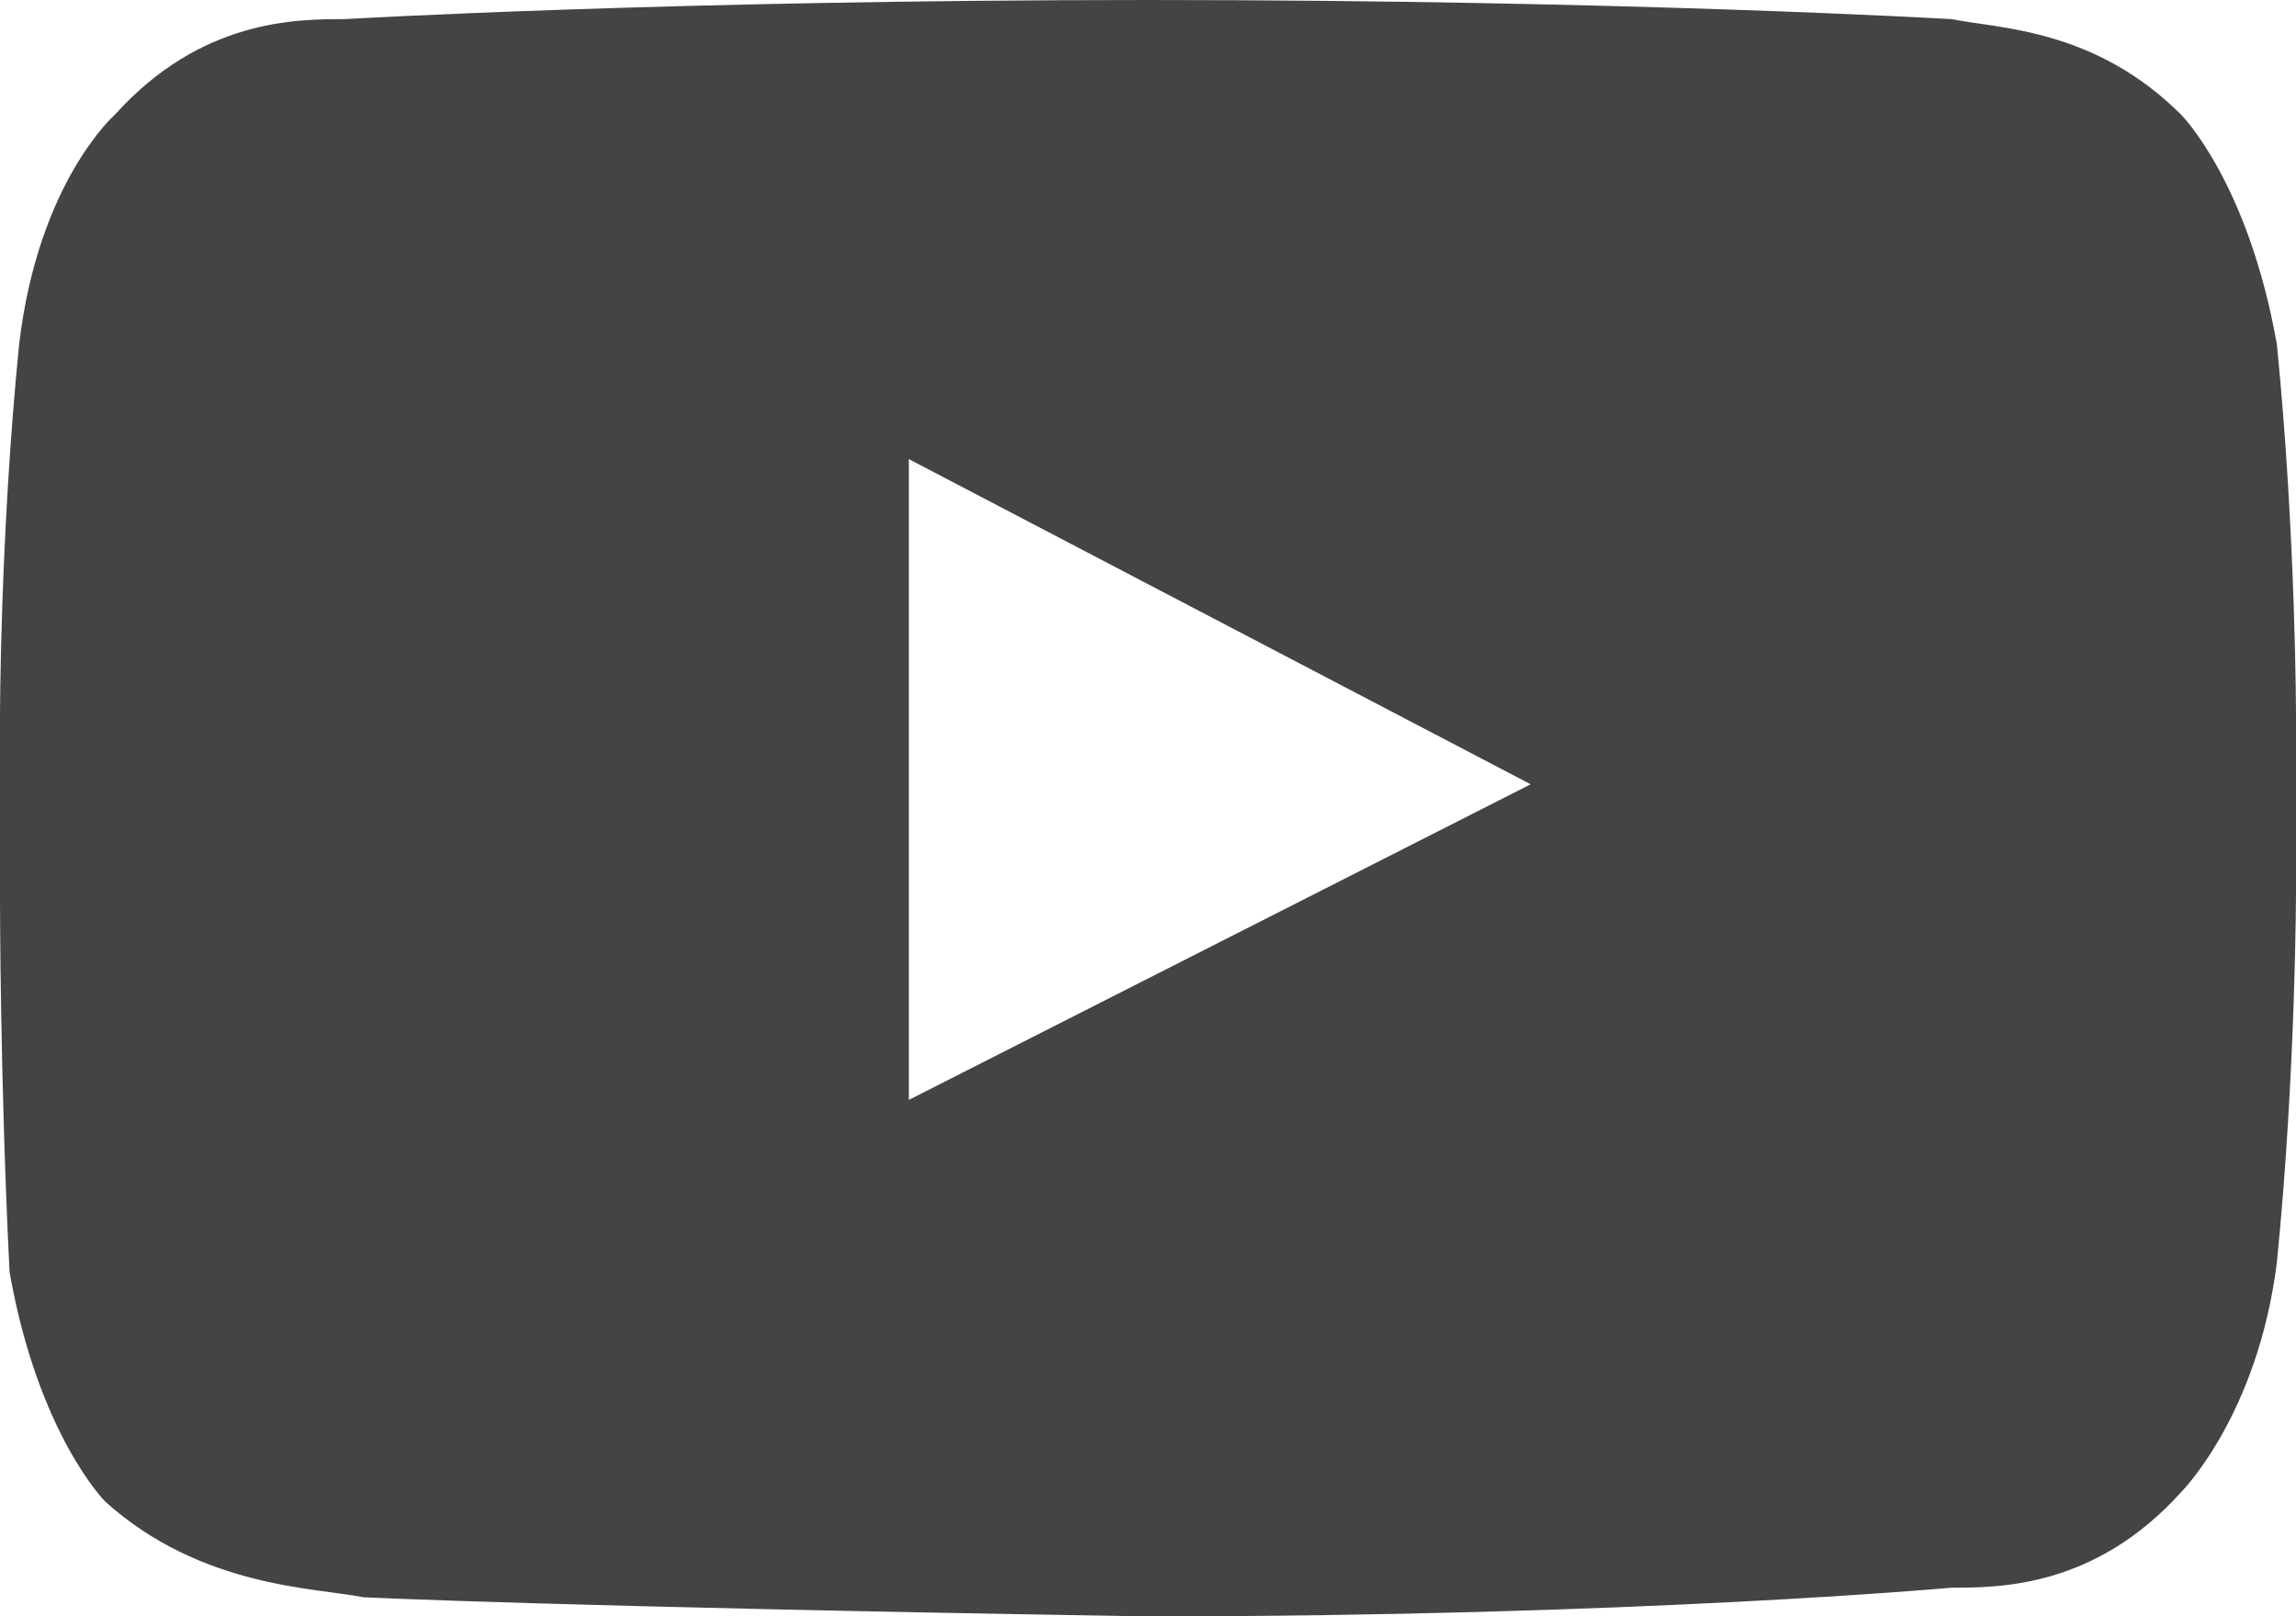 <?xml version="1.0" encoding="utf-8"?>
<!-- Generator: Adobe Illustrator 22.0.1, SVG Export Plug-In . SVG Version: 6.00 Build 0)  -->
<svg version="1.1" id="Layer_1" xmlns="http://www.w3.org/2000/svg" xmlns:xlink="http://www.w3.org/1999/xlink" x="0px" y="0px"
	 viewBox="0 0 24 16.9" style="enable-background:new 0 0 24 16.9;" xml:space="preserve">
<style type="text/css">
	.st0{fill:#444445;}
</style>
<g>
	<path class="st0" d="M20.4,0.2c0.5,0.1,1.5,0.1,2.4,1c0,0,0.7,0.7,1,2.4C24,5.6,24,7.5,24,7.5v1.8c0,0,0,1.9-0.2,3.9
		c-0.2,1.6-1,2.4-1,2.4c-0.9,1-1.9,1-2.4,1c0,0-3.3,0.3-8.4,0.3c-6.2-0.1-8.2-0.2-8.2-0.2c-0.5-0.1-1.7-0.1-2.7-1c0,0-0.7-0.7-1-2.4
		C0,11.3,0,9.4,0,9.4V7.5c0,0,0-1.9,0.2-3.9c0.2-1.7,1-2.4,1-2.4c0.9-1,1.9-1,2.4-1C3.6,0.2,7,0,12,0S20.4,0.2,20.4,0.2z M16,8.2
		L9.5,4.8v6.7L16,8.2z"/>
</g>
</svg>

